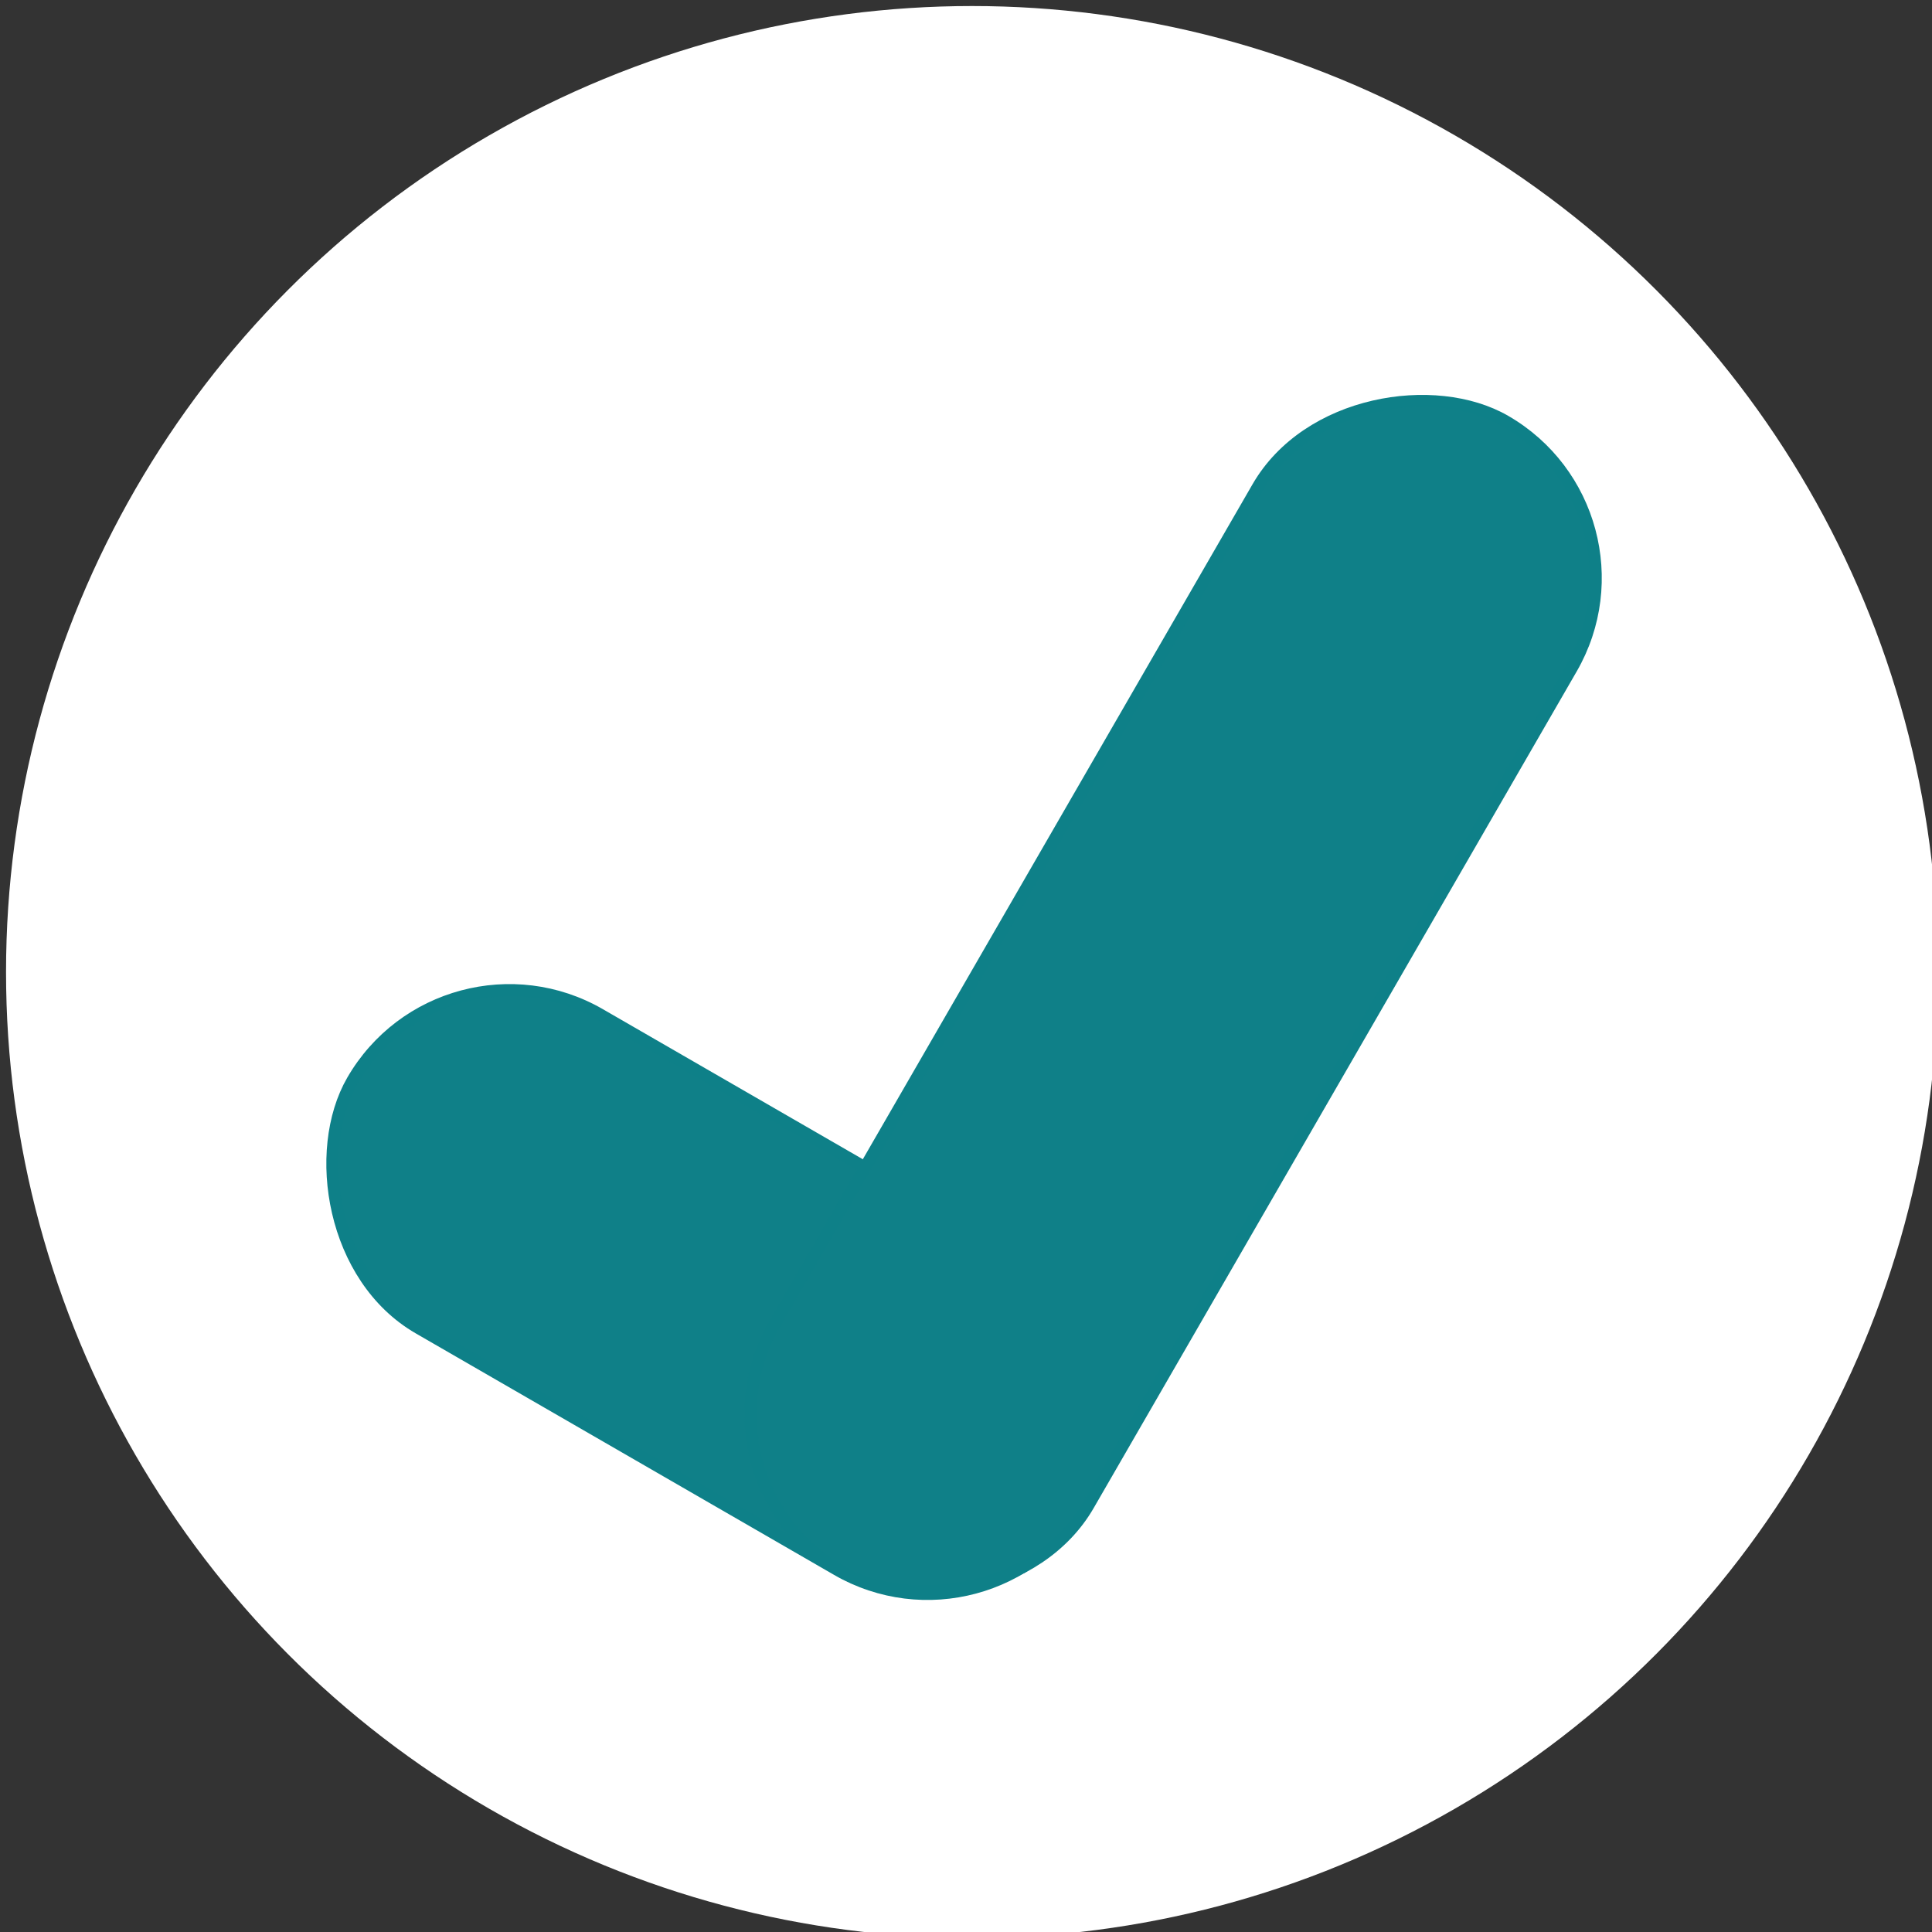 <?xml version="1.0" encoding="UTF-8"?>
<!DOCTYPE svg PUBLIC "-//W3C//DTD SVG 1.1//EN" "http://www.w3.org/Graphics/SVG/1.1/DTD/svg11.dtd">
<!-- File created by Marietta Hamberger, 2025. Licensed under CC BY 4.0 -->
<svg xmlns="http://www.w3.org/2000/svg" xmlns:xlink="http://www.w3.org/1999/xlink" version="1.1" width="160px" height="160px" viewBox="-0.5 -0.5 160 160"><rect x="-0.5" y="-0.5" width="160" height="160" fill="#333333" stroke="none"/><defs/><g><g data-cell-id="0"><g data-cell-id="1"><g data-cell-id="66M23beDRHxG-qnU9BTj-1"><g><ellipse cx="80" cy="80" rx="80" ry="80" fill="rgb(255, 255, 255)" stroke="none" pointer-events="all"/></g></g><g data-cell-id="3hSo2jthRGFz3gEwySFA-1"><g><rect x="24" y="91.5" width="70" height="30" rx="15" ry="15" fill="#0f8088" stroke="#0e8088" transform="rotate(30,59,106.5)" pointer-events="all"/></g></g><g data-cell-id="3hSo2jthRGFz3gEwySFA-2"><g><rect x="41.65" y="67" width="110" height="30" rx="15" ry="15" fill="#0f8088" stroke="#0e8088" transform="rotate(-60,96.65,82)" pointer-events="all"/></g></g></g></g></g></svg>
